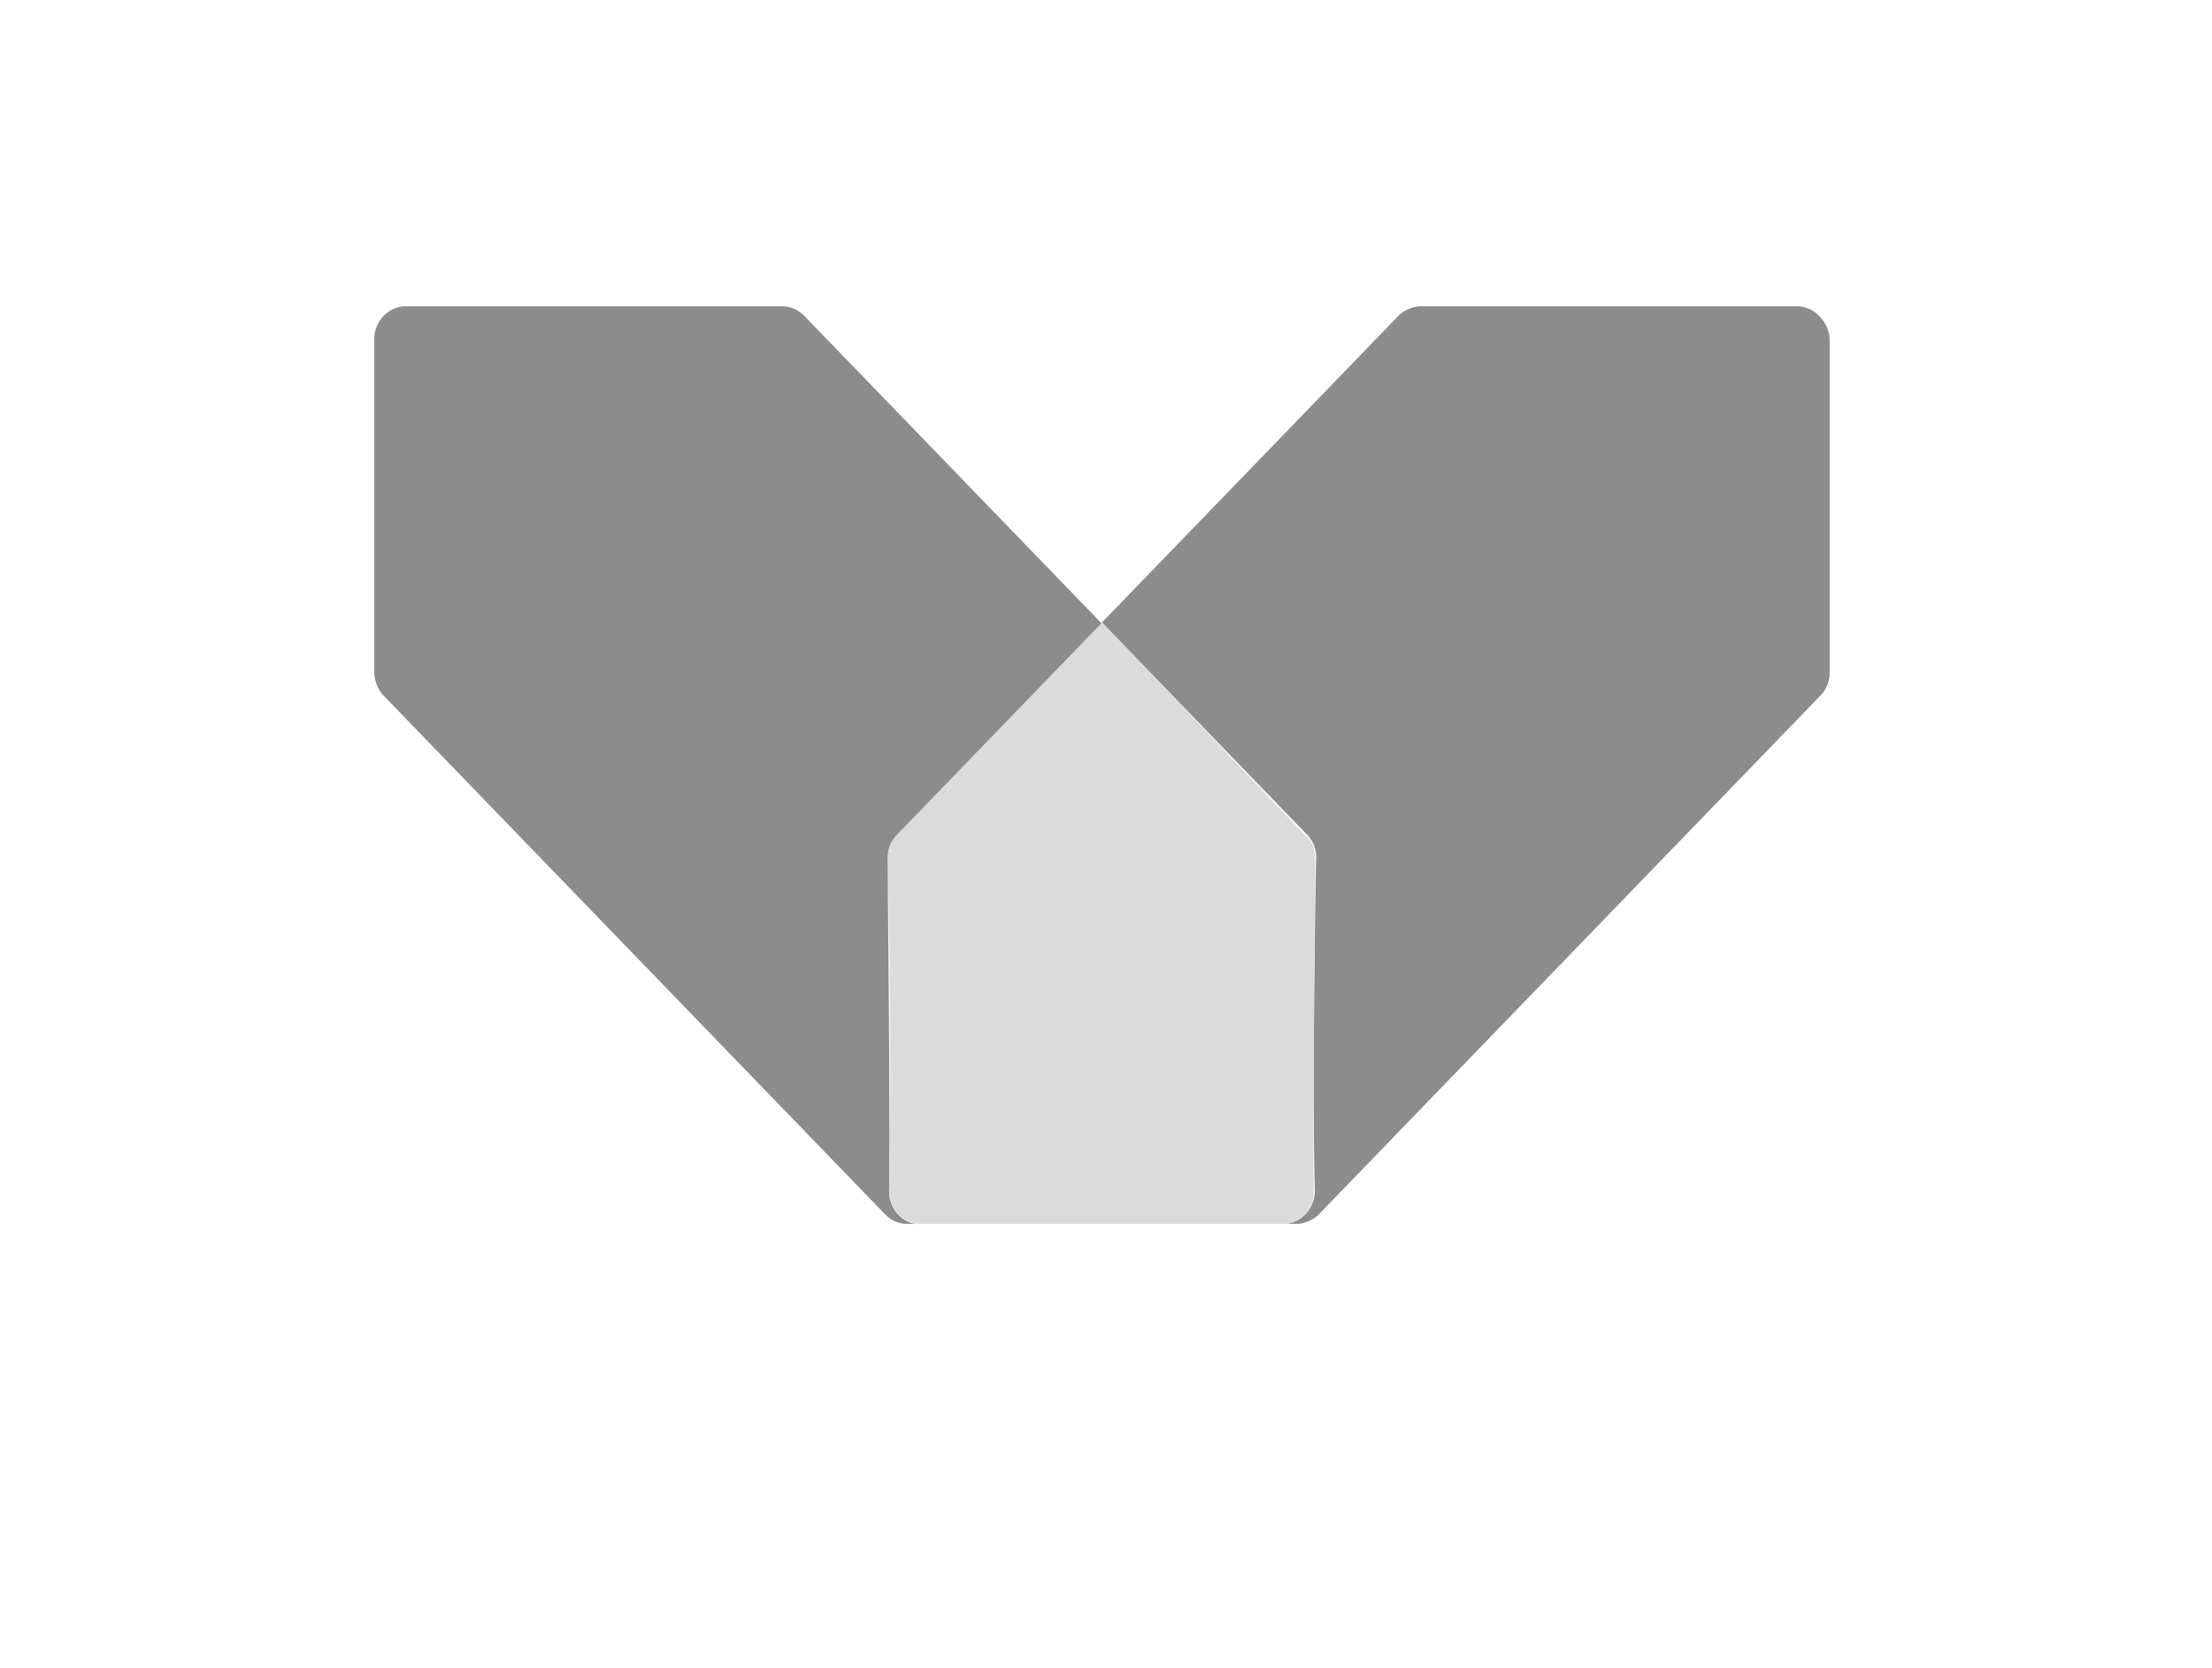<svg xmlns="http://www.w3.org/2000/svg" xmlns:xlink="http://www.w3.org/1999/xlink" width="65" height="49" viewBox="0 0 65 49"><defs><path id="epyda" d="M208.805 7695h-11.057c-.23 0-.5.12-.653.278l-8.715 9.013 6.028 6.234a.947.947 0 0 1 .268.675c-.038 1.588-.115 7.425-.038 9.768 0 .556-.422.992-.921.992h.384c.23 0 .499-.119.652-.278l14.743-15.247a.947.947 0 0 0 .269-.675v-9.807c-.039-.516-.46-.953-.96-.953z"/><path id="epydb" d="M182.127 7721.007c.038-2.342-.039-8.18-.039-9.767 0-.278.077-.516.27-.675l6.027-6.234-8.754-9.053a.911.911 0 0 0-.652-.278H167.92c-.499 0-.921.437-.921.953v9.807c0 .239.115.516.269.675l14.743 15.247a.884.884 0 0 0 .652.278h.384c-.499.04-.921-.436-.921-.953z"/><path id="epydc" d="M194.606 7721.006c-.038-2.342.038-8.18.038-9.767 0-.278-.076-.517-.268-.675l-5.99-6.274-6.027 6.234a.947.947 0 0 0-.269.675c.038 1.588.115 7.425.038 9.767 0 .556.423.993.922.993h10.596c.538.04.96-.437.96-.953z"/></defs><g><g transform="translate(-156 -7686)"><g><g><use fill="#8c8c8c" xlink:href="#epyda"/></g><g><use fill="#8c8c8c" xlink:href="#epydb"/></g><g><use fill="#dbdbdb" xlink:href="#epydc"/></g></g></g></g></svg>
